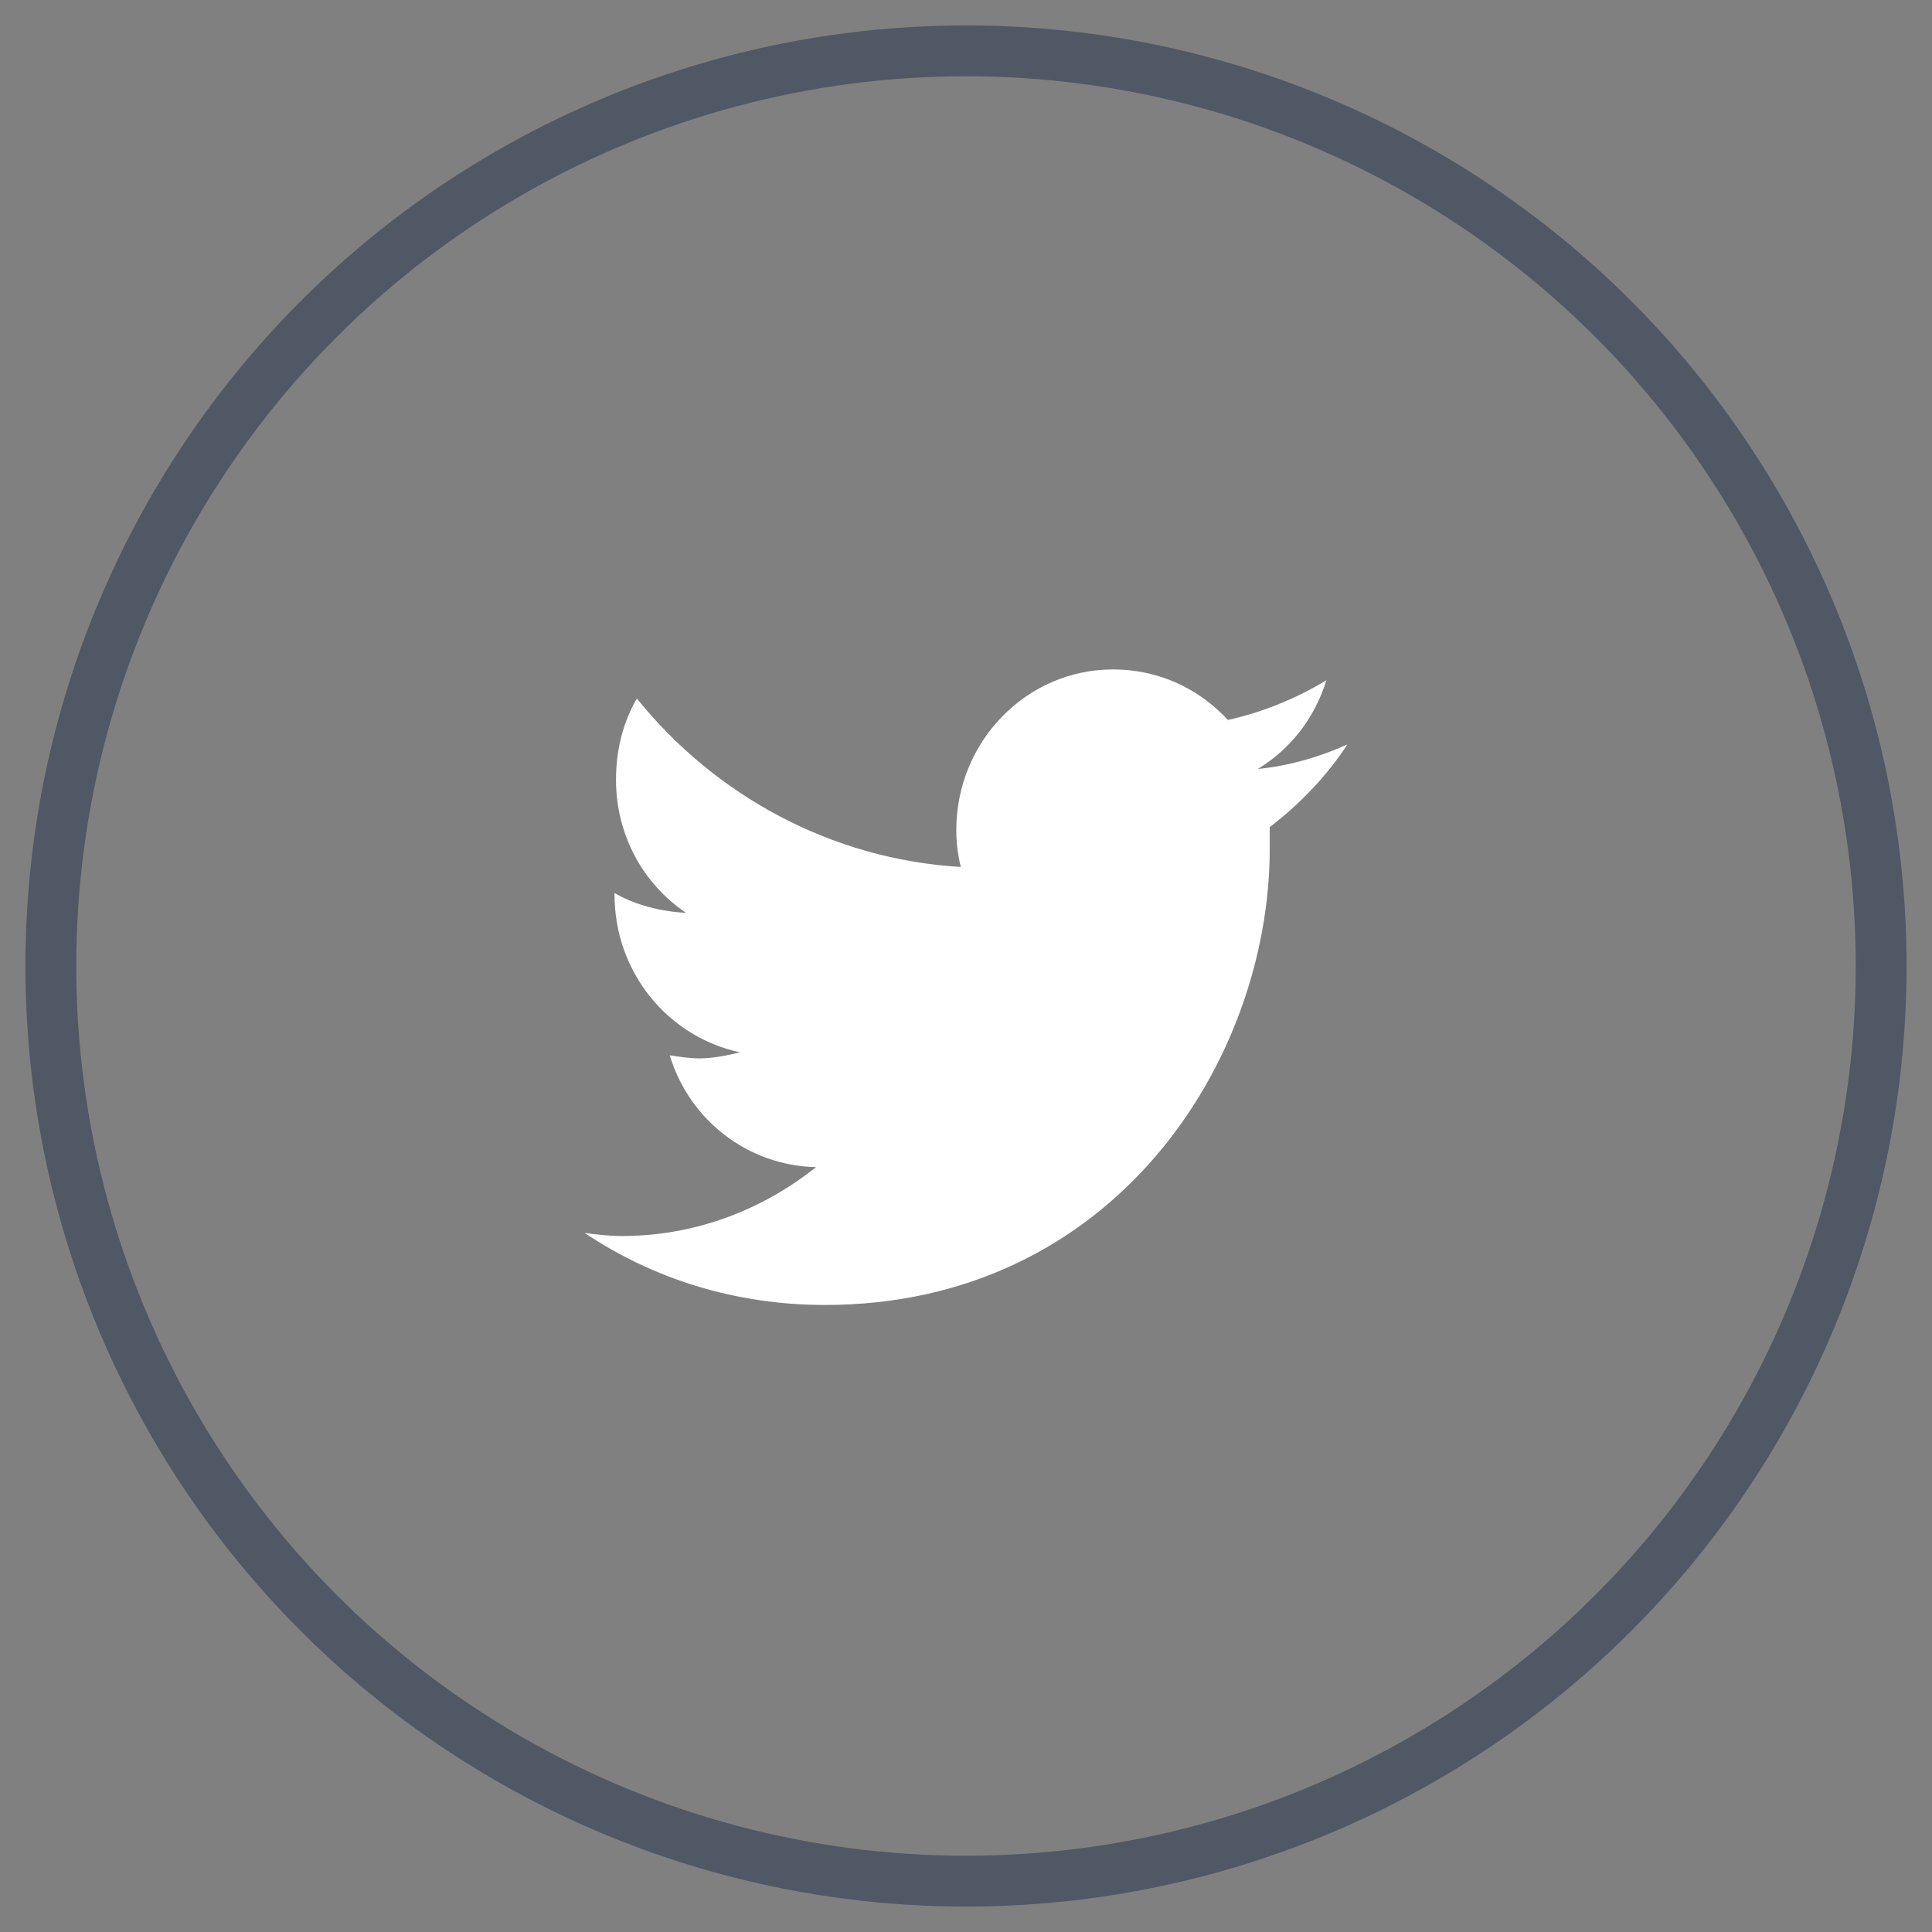 <svg width="38" height="38" viewBox="0 0 38 38" fill="none" xmlns="http://www.w3.org/2000/svg">
<rect x="0" y="0" width="38" height="38" fill="#808080" stroke="none"/>
<path d="M24.974 16.269C25.561 15.817 26.089 15.275 26.5 14.643C25.972 14.884 25.355 15.064 24.739 15.125C25.384 14.733 25.854 14.131 26.089 13.378C25.502 13.739 24.827 14.01 24.152 14.161C23.565 13.528 22.772 13.167 21.891 13.167C20.189 13.167 18.809 14.582 18.809 16.329C18.809 16.57 18.839 16.811 18.897 17.052C16.343 16.902 14.054 15.637 12.527 13.739C12.263 14.191 12.116 14.733 12.116 15.335C12.116 16.42 12.645 17.384 13.496 17.956C12.997 17.926 12.498 17.805 12.087 17.564V17.595C12.087 19.131 13.144 20.396 14.553 20.697C14.318 20.757 14.024 20.817 13.76 20.817C13.555 20.817 13.379 20.787 13.173 20.757C13.555 22.022 14.7 22.926 16.05 22.956C14.993 23.799 13.672 24.311 12.234 24.311C11.97 24.311 11.735 24.281 11.5 24.251C12.85 25.155 14.465 25.667 16.226 25.667C21.891 25.667 24.974 20.878 24.974 16.691C24.974 16.54 24.974 16.42 24.974 16.269Z" fill="white"/>
<circle cx="19" cy="19" r="18" stroke="#505865"/>
</svg>
